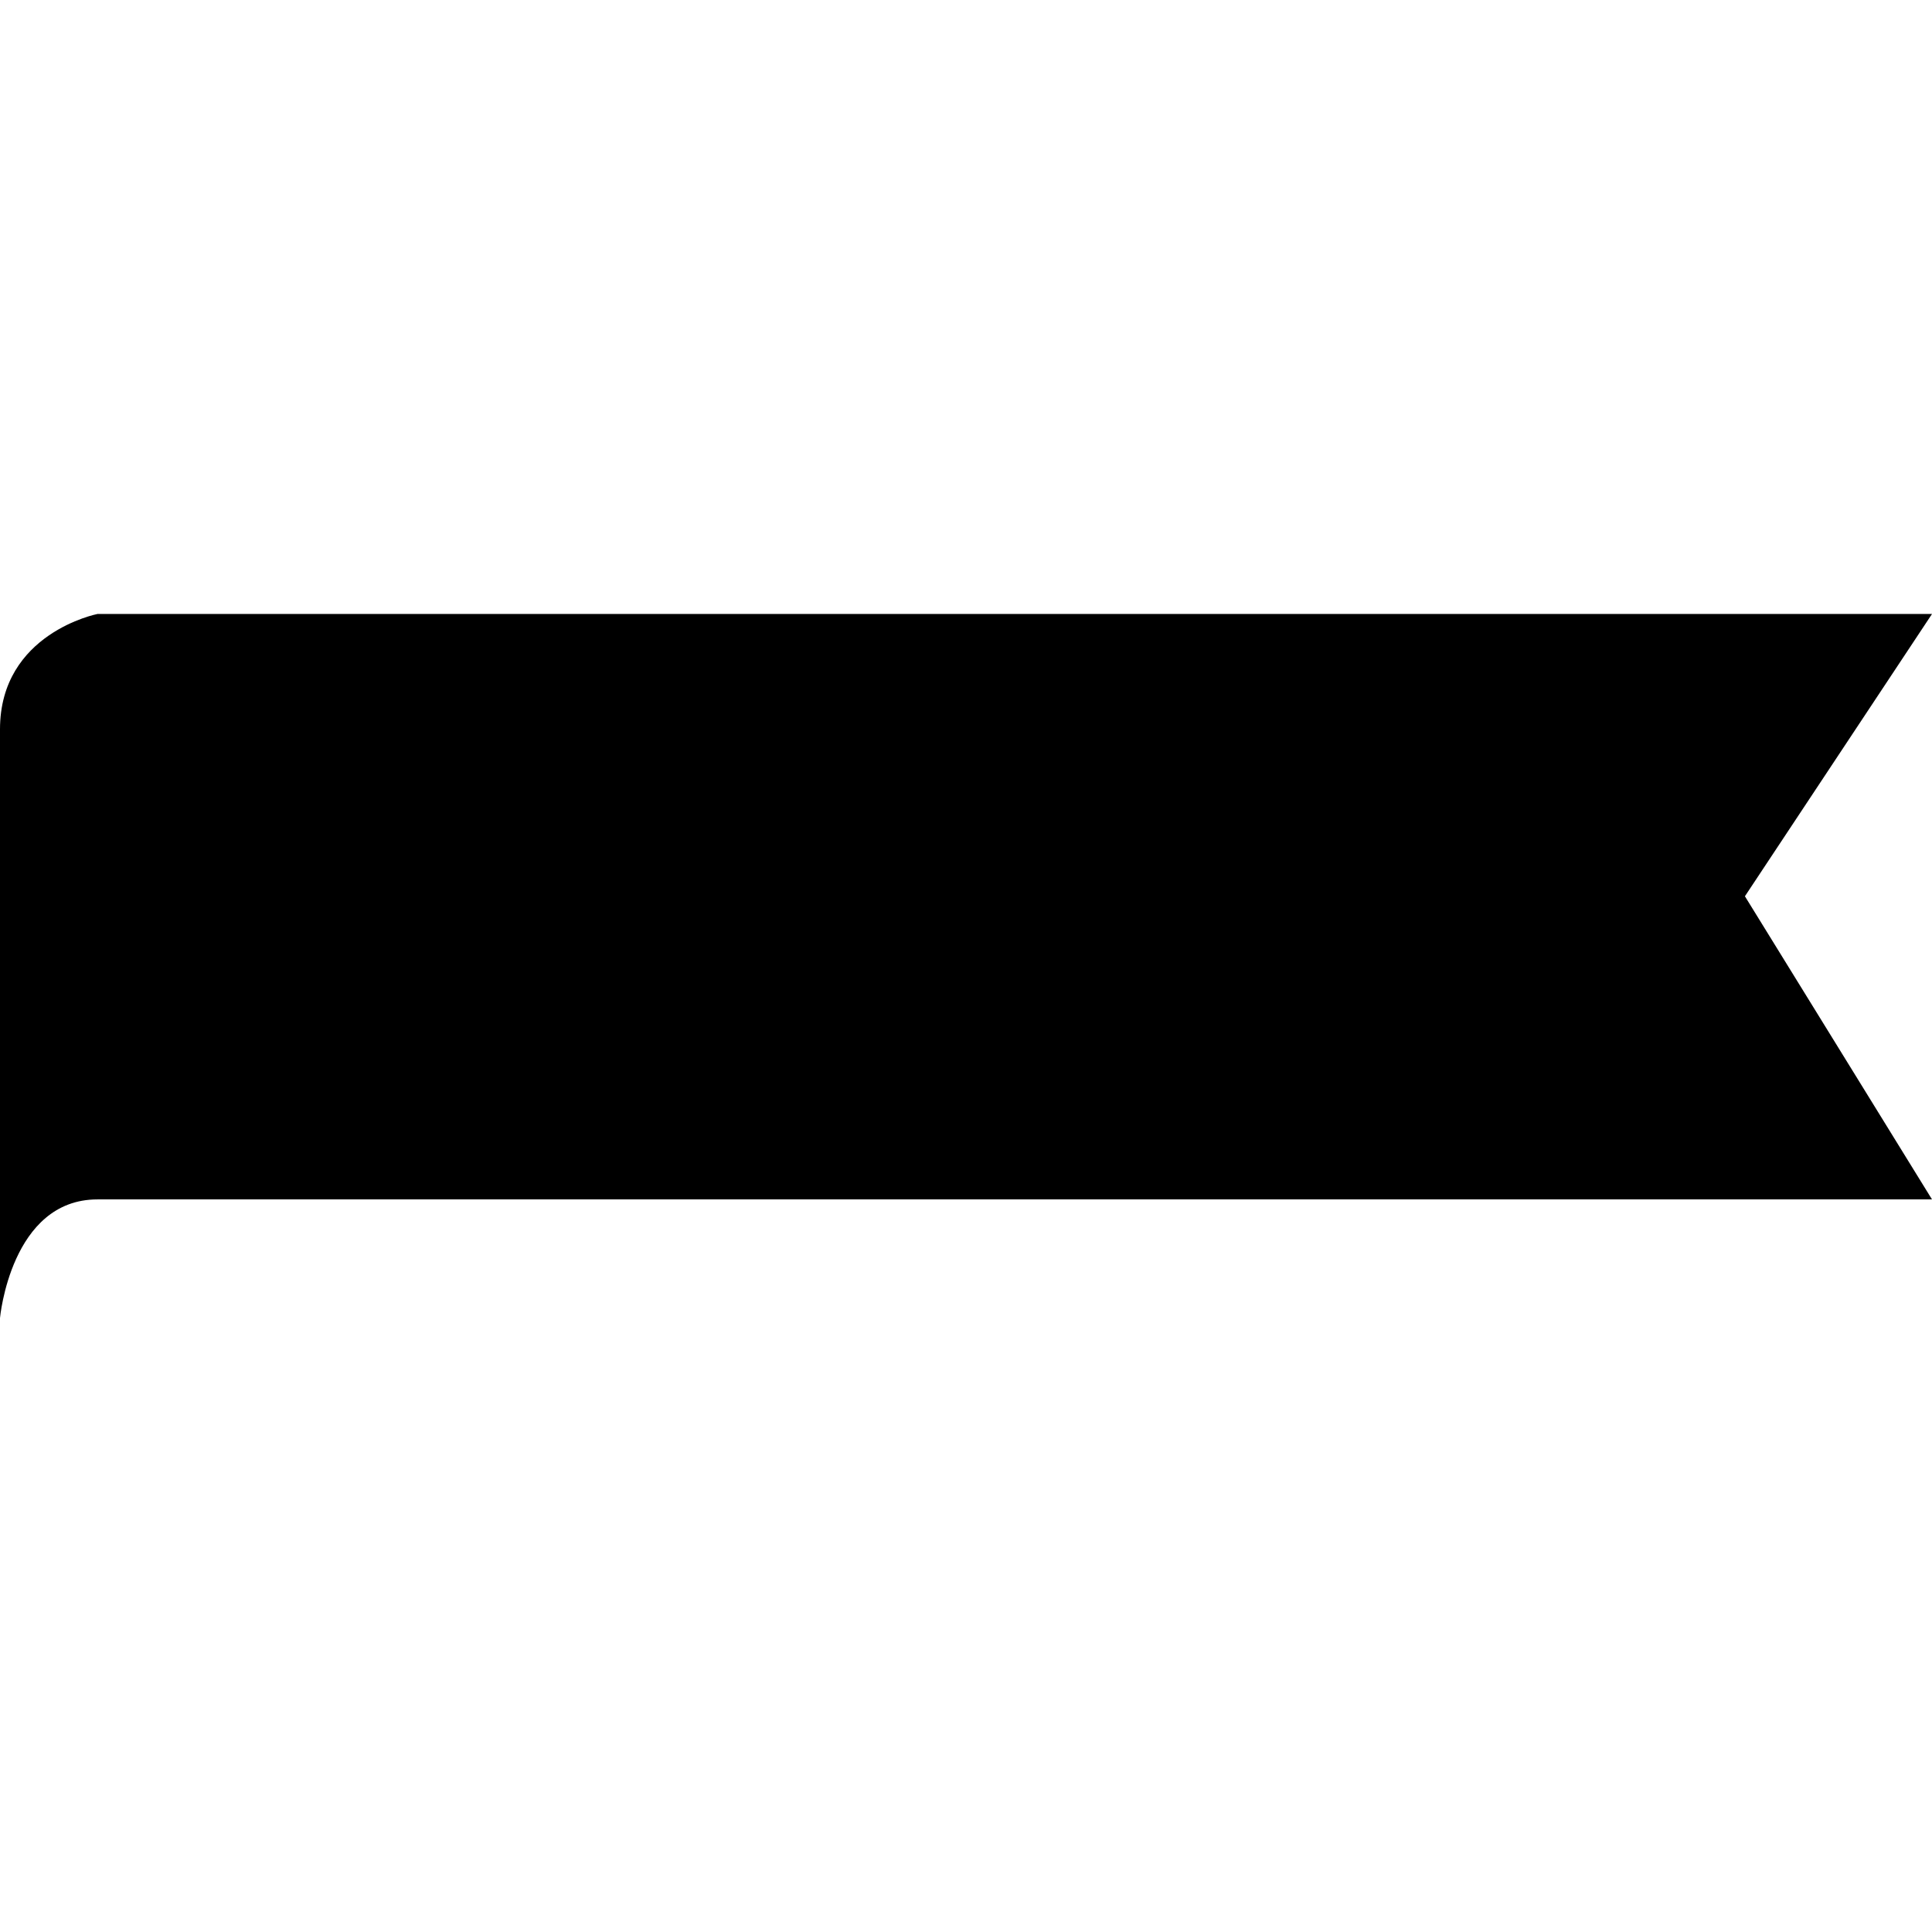 <?xml version="1.0" encoding="iso-8859-1"?>
<!-- Generator: Adobe Illustrator 16.0.0, SVG Export Plug-In . SVG Version: 6.00 Build 0)  -->
<!DOCTYPE svg PUBLIC "-//W3C//DTD SVG 1.1//EN" "http://www.w3.org/Graphics/SVG/1.1/DTD/svg11.dtd">
<svg version="1.1" id="Capa_1" xmlns="http://www.w3.org/2000/svg" xmlns:xlink="http://www.w3.org/1999/xlink" x="0px" y="0px"
	 width="467.095px" height="467.096px" viewBox="0 0 467.095 467.096" style="enable-background:new 0 0 467.095 467.096;"
	 xml:space="preserve">
<g>
	<path d="M23.551,148.443c0,0-23.551,4.61-23.551,27.879c0,23.267,0,142.33,0,142.33s2.615-28.673,23.551-28.673h443.544
		l-45.231-73.29l45.231-68.246H23.551z"/>
</g>
<g>
</g>
<g>
</g>
<g>
</g>
<g>
</g>
<g>
</g>
<g>
</g>
<g>
</g>
<g>
</g>
<g>
</g>
<g>
</g>
<g>
</g>
<g>
</g>
<g>
</g>
<g>
</g>
<g>
</g>
</svg>
